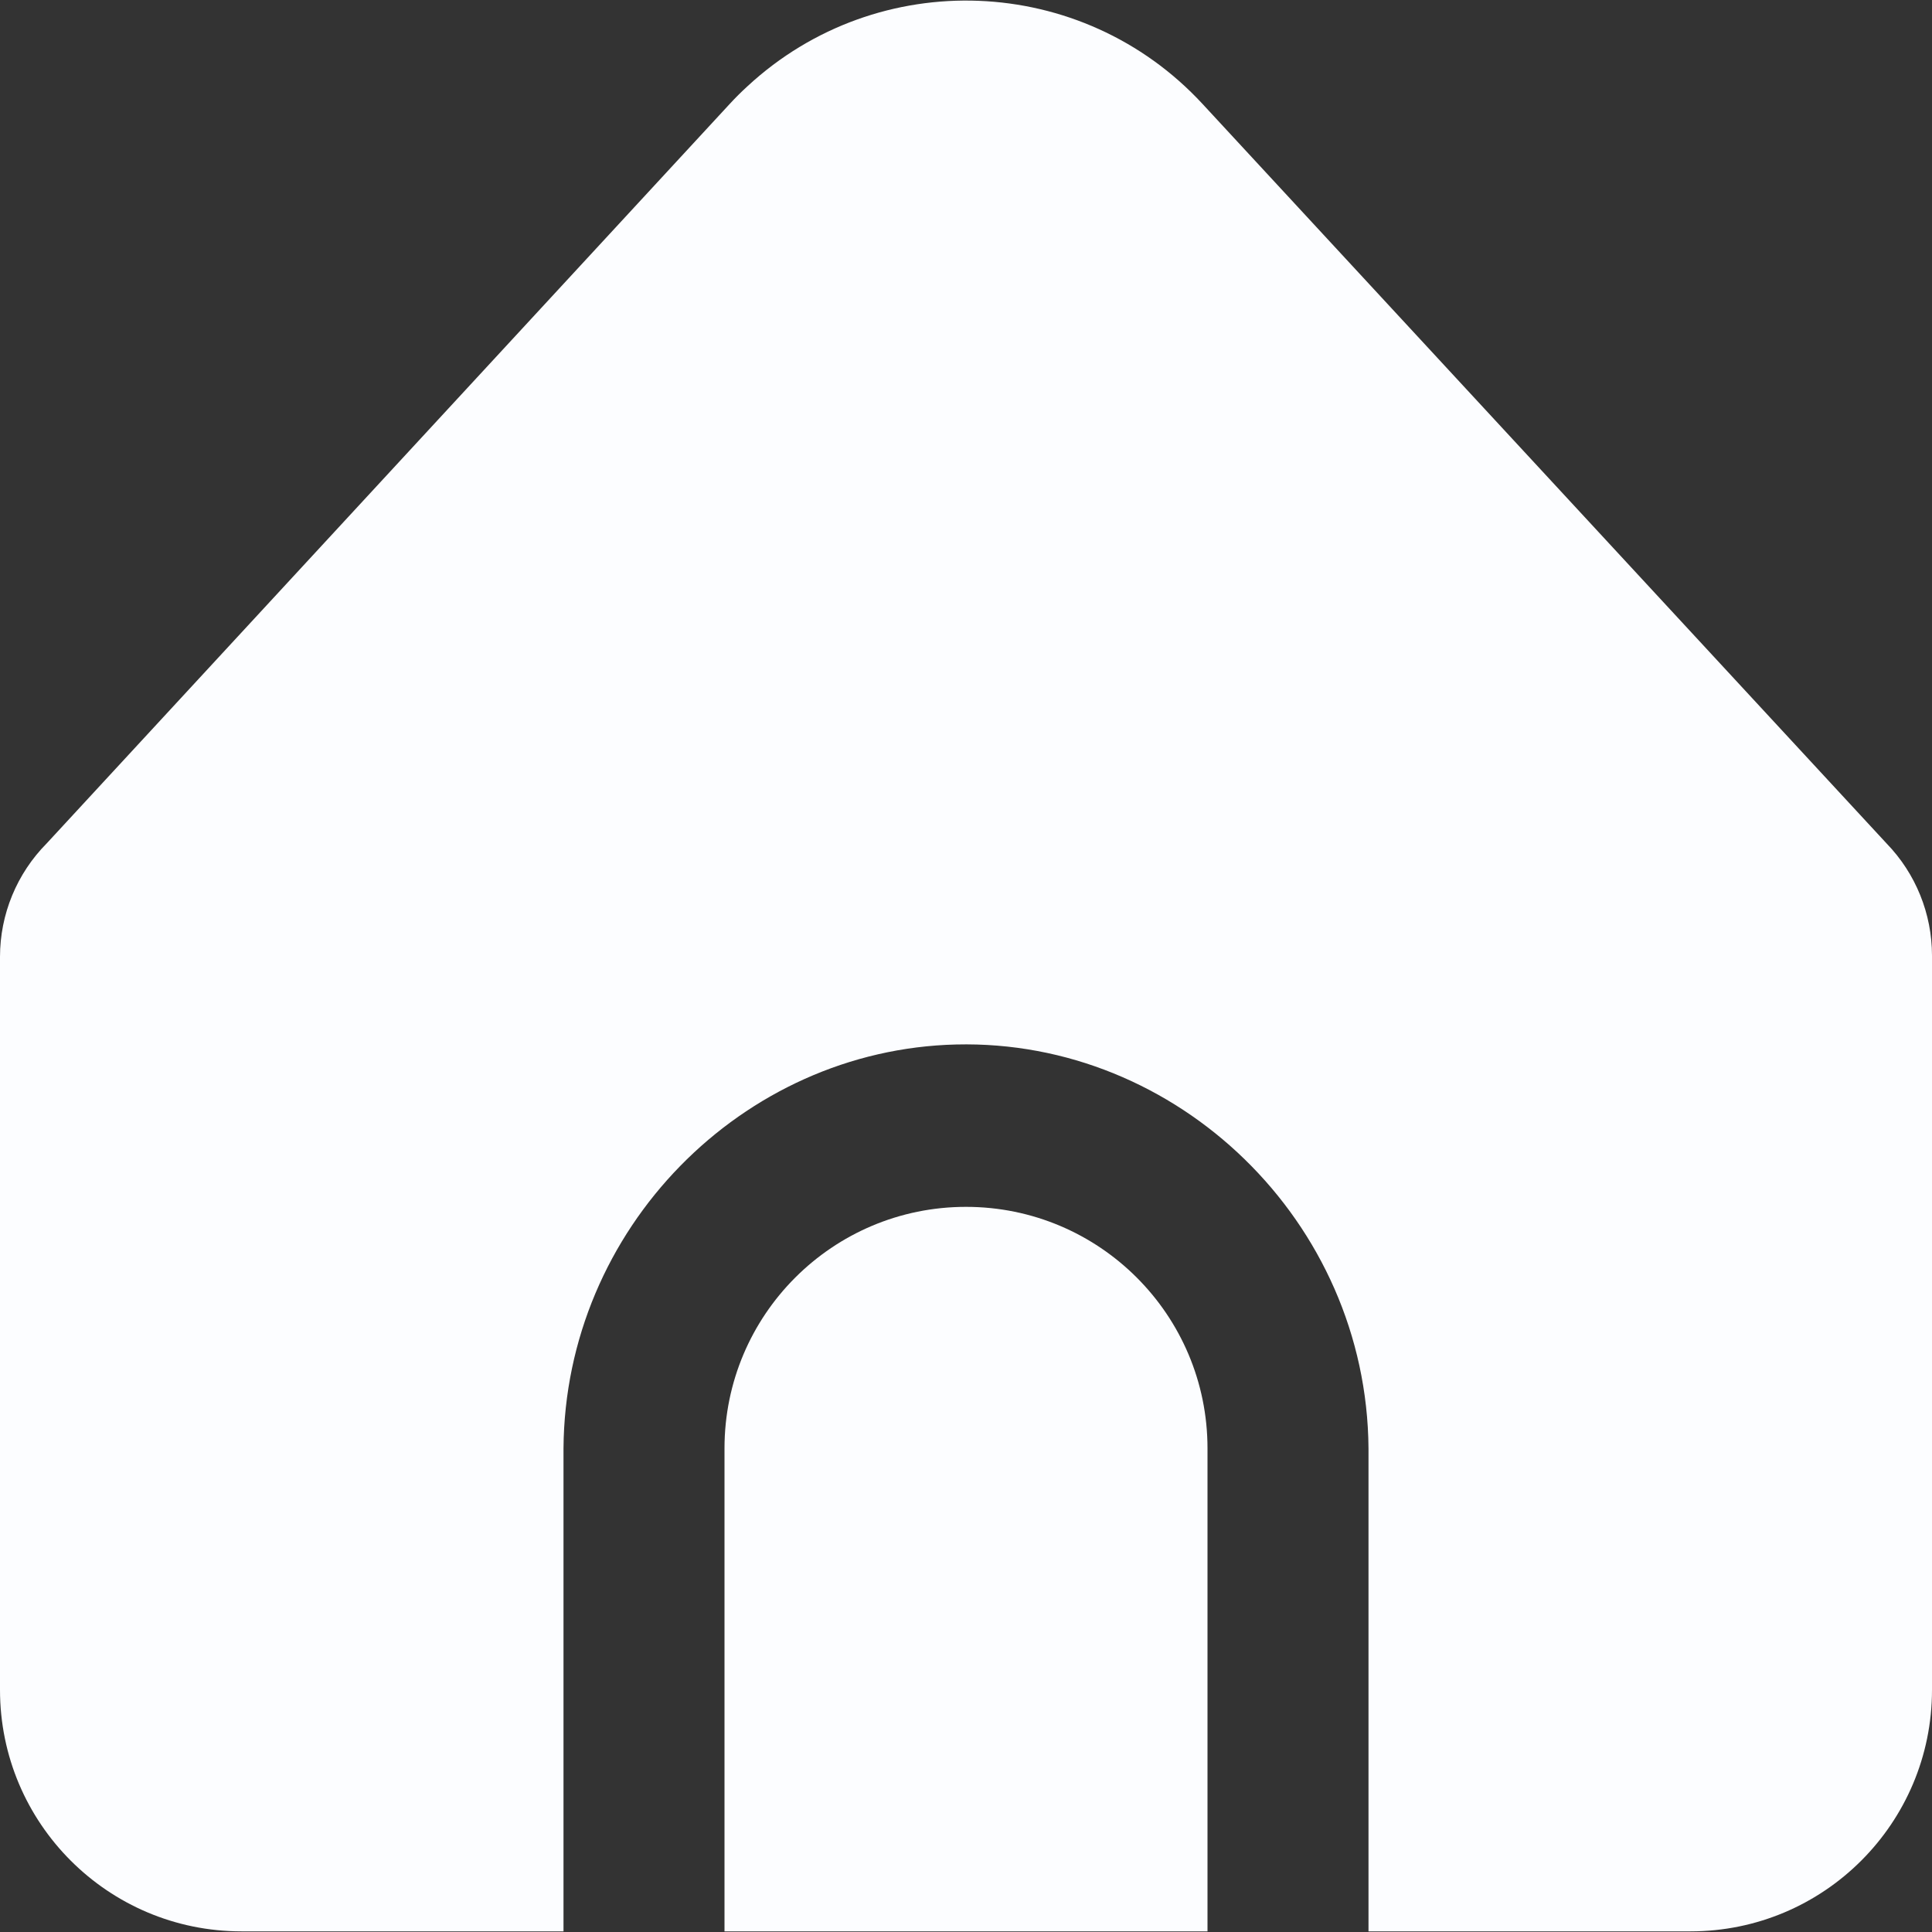 <svg width="24" height="24" viewBox="0 0 24 24" fill="none" xmlns="http://www.w3.org/2000/svg">
<rect x="0" y="0" width="24" height="24" fill="#333333" stroke="none"/>
<path d="M17 17.992V23.992H21C22.657 23.992 24 22.649 24 20.992V11.871C24 11.352 23.798 10.852 23.437 10.479L14.939 1.292C13.44 -0.33 10.909 -0.43 9.287 1.07C9.209 1.141 9.135 1.215 9.064 1.292L0.581 10.476C0.209 10.851 -0 11.358 7.09607e-08 11.886V20.992C7.09607e-08 22.649 1.343 23.992 3 23.992H7V17.992C7.019 15.265 9.22 13.039 11.878 12.975C14.626 12.908 16.979 15.173 17 17.992Z" fill="#FCFDFF"/>
<path d="M12 14.992C10.343 14.992 9 16.335 9 17.992V23.992H15V17.992C15 16.335 13.657 14.992 12 14.992Z" fill="#FCFDFF"/>
</svg>
